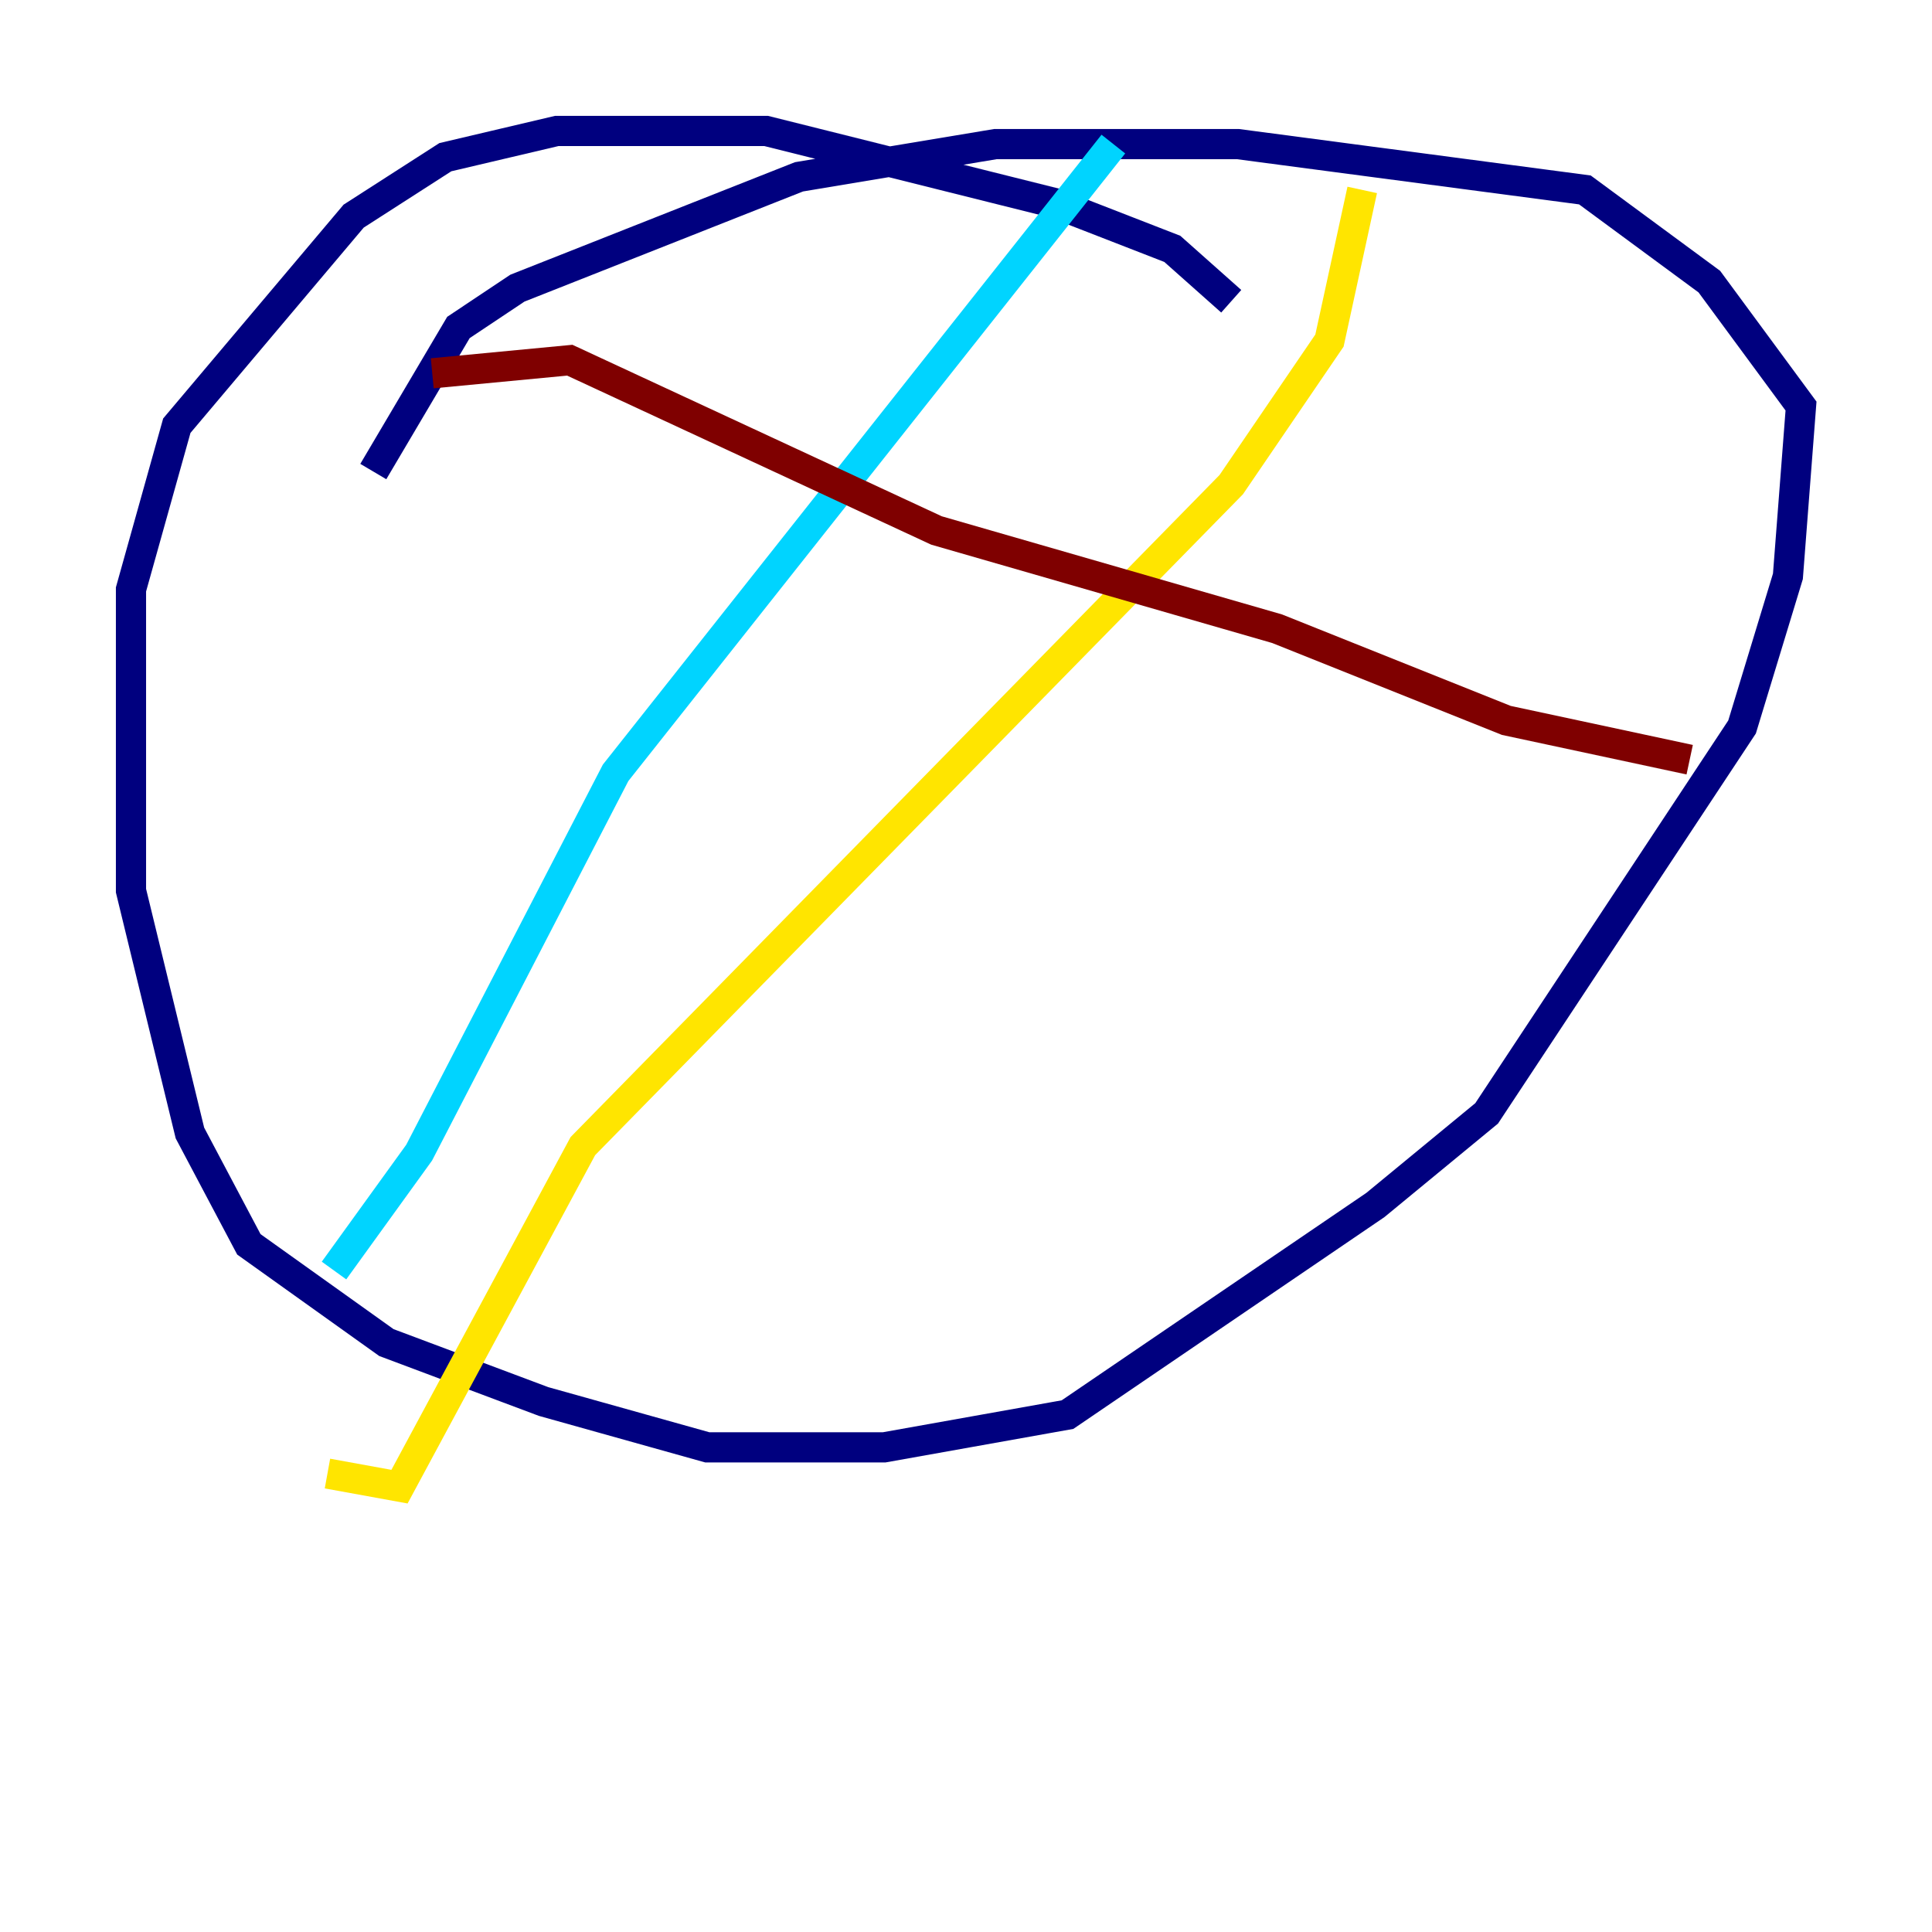 <?xml version="1.0" encoding="utf-8" ?>
<svg baseProfile="tiny" height="128" version="1.2" viewBox="0,0,128,128" width="128" xmlns="http://www.w3.org/2000/svg" xmlns:ev="http://www.w3.org/2001/xml-events" xmlns:xlink="http://www.w3.org/1999/xlink"><defs /><polyline fill="none" points="81.573,19.959 77.668,16.488 69.858,13.451 50.766,8.678 36.881,8.678 29.505,10.414 23.43,14.319 11.715,28.203 8.678,39.051 8.678,59.01 12.583,75.064 16.488,82.441 25.6,88.949 36.014,92.854 46.861,95.891 58.576,95.891 70.725,93.722 91.119,79.837 98.495,73.763 115.417,48.163 118.454,38.183 119.322,26.902 113.248,18.658 105.003,12.583 82.007,9.546 65.953,9.546 52.936,11.715 34.278,19.091 30.373,21.695 24.732,31.241" stroke="#00007f" stroke-width="2" /><polyline fill="none" points="73.763,9.546 40.786,51.2 27.77,76.366 22.129,84.176" stroke="#00d4ff" stroke-width="2" /><polyline fill="none" points="90.251,12.583 88.081,22.563 81.573,32.108 38.617,75.932 26.468,98.495 21.695,97.627" stroke="#ffe500" stroke-width="2" /><polyline fill="none" points="28.637,24.732 37.749,23.864 62.047,35.146 84.61,41.654 99.797,47.729 111.946,50.332" stroke="#7f0000" stroke-width="2" /></svg>